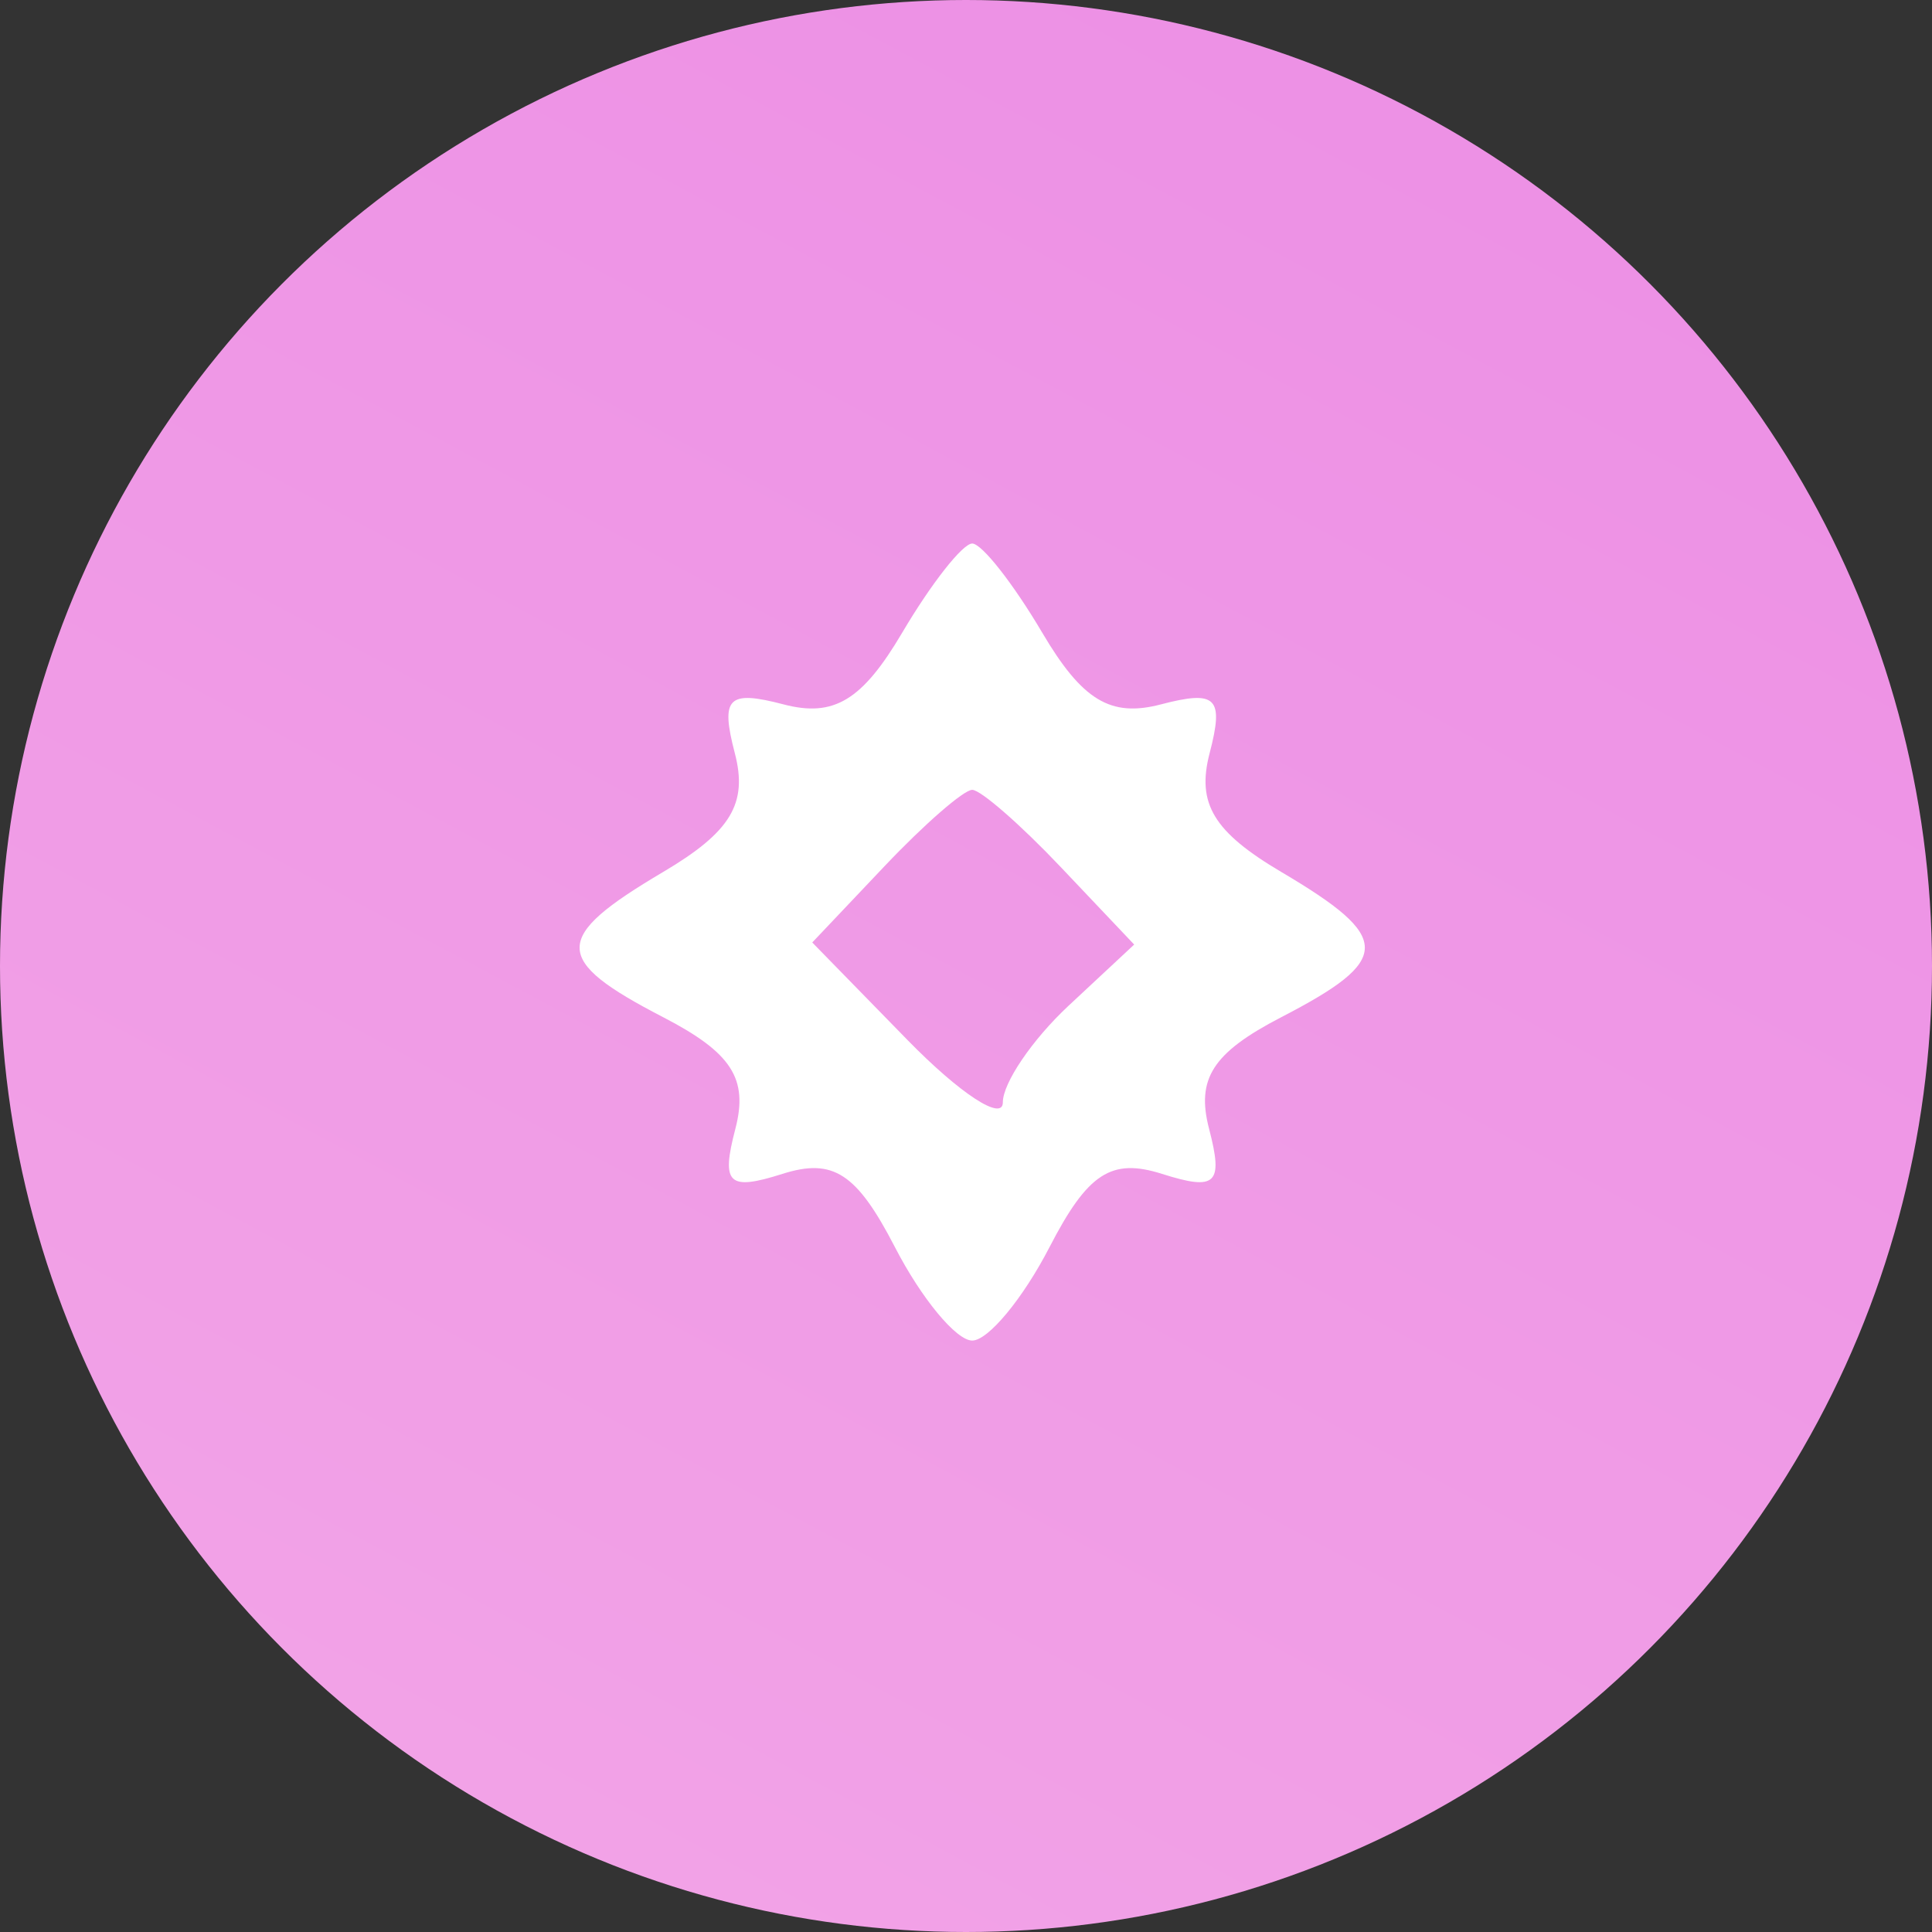 <svg width="100" height="100" viewBox="0 0 100 100" fill="none" xmlns="http://www.w3.org/2000/svg">
<rect x="0" y="0" width="100" height="100" fill="#333333" stroke="none"/>
<circle cx="50" cy="50" r="50" fill="url(#paint0_linear)"/>
<path fill-rule="evenodd" clip-rule="evenodd" d="M53.944 32.744C56.014 36.252 57.483 37.141 60.084 36.46C62.967 35.706 63.362 36.102 62.609 38.988C61.929 41.591 62.816 43.062 66.321 45.134C72.087 48.543 72.085 49.666 66.311 52.654C62.774 54.486 61.904 55.832 62.582 58.429C63.328 61.288 62.95 61.65 60.146 60.76C57.523 59.927 56.302 60.72 54.326 64.546C52.951 67.208 51.149 69.387 50.322 69.387C49.495 69.387 47.692 67.208 46.318 64.546C44.342 60.72 43.121 59.927 40.498 60.76C37.694 61.65 37.315 61.288 38.062 58.429C38.74 55.832 37.87 54.486 34.332 52.654C28.558 49.666 28.557 48.543 34.323 45.134C37.827 43.062 38.715 41.591 38.035 38.988C37.282 36.102 37.677 35.706 40.56 36.46C43.161 37.141 44.63 36.252 46.7 32.744C48.196 30.209 49.826 28.133 50.322 28.133C50.818 28.133 52.447 30.209 53.944 32.744ZM42.042 48.782L45.786 44.831C47.844 42.659 49.886 40.882 50.322 40.882C50.758 40.882 52.823 42.683 54.909 44.885L58.705 48.89L55.305 52.06C53.436 53.804 51.907 56.052 51.907 57.057C51.907 58.061 49.688 56.609 46.974 53.833L42.042 48.782Z" fill="white"/>
<defs>
<linearGradient id="paint0_linear" x1="80" y1="-9" x2="14.5" y2="113.5" gradientUnits="userSpaceOnUse">
<stop stop-color="#EC8EE5"/>
<stop offset="1" stop-color="#F3A6E7"/>
</linearGradient>
</defs>
</svg>
